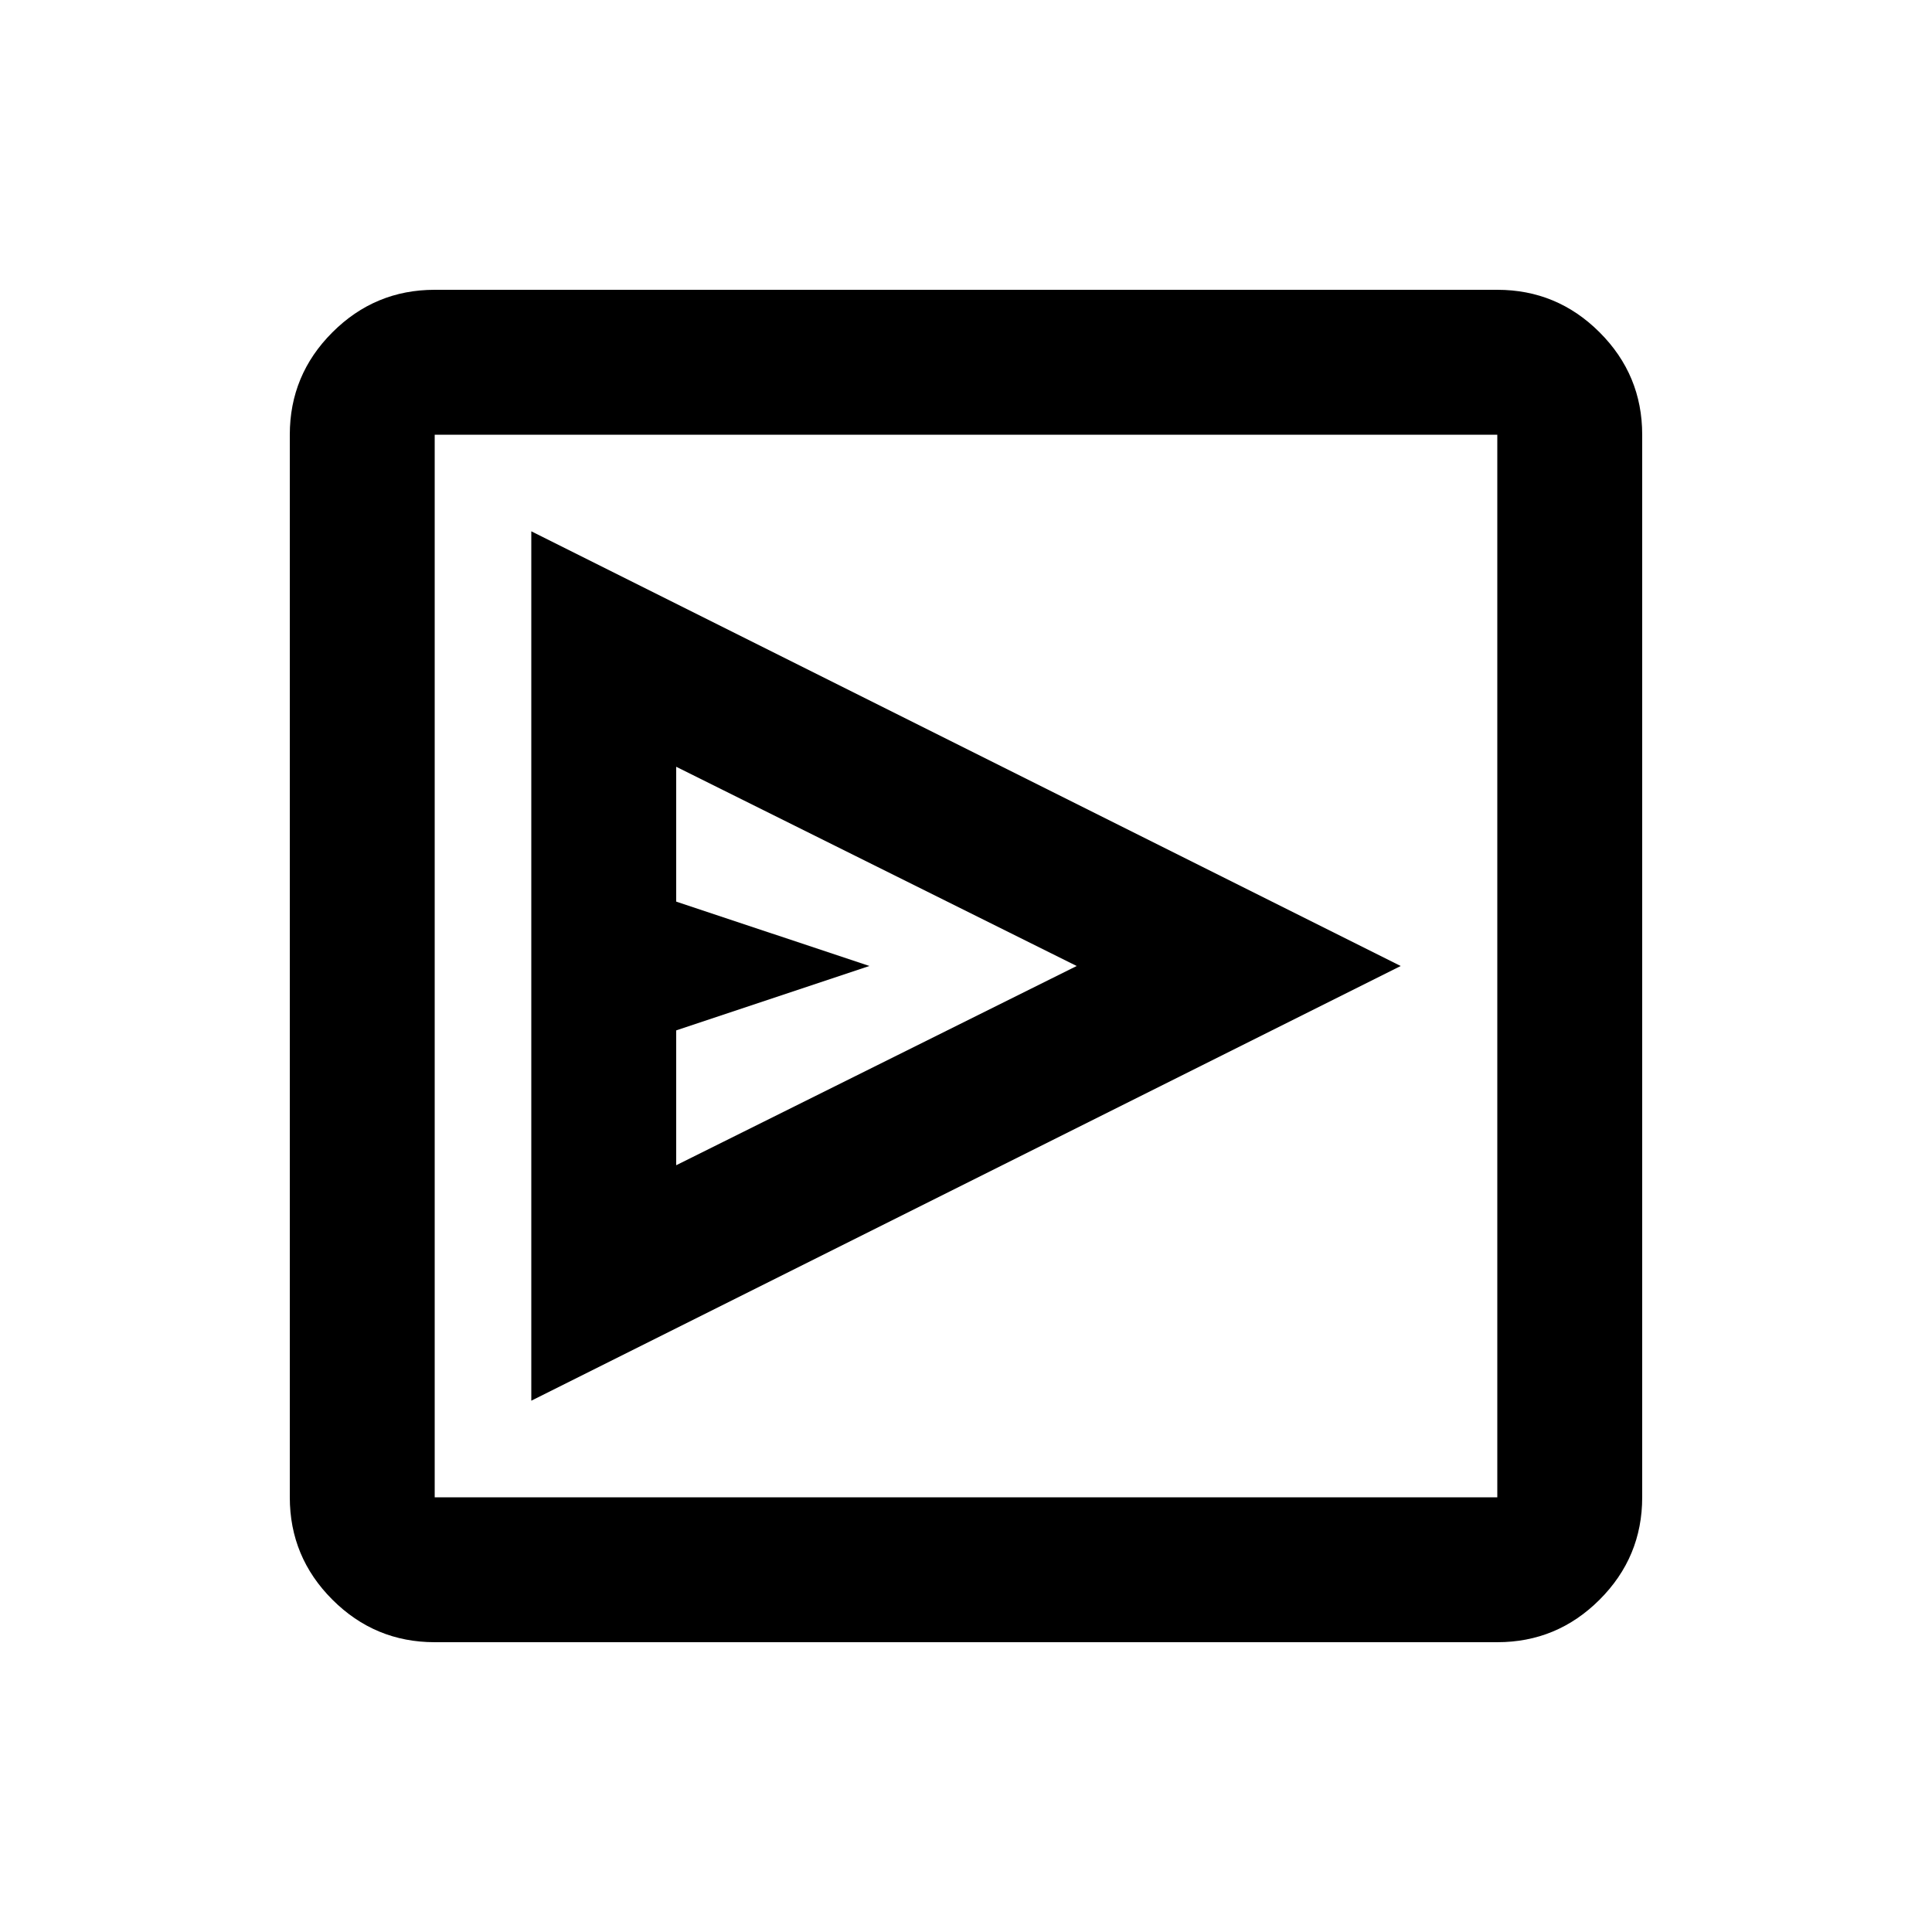 <svg xmlns="http://www.w3.org/2000/svg" height="20" viewBox="0 -960 960 960" width="20"><path d="m264-264 432-216-432-216v432Zm72-117v-67l96-32-96-32v-67l199 99-199 99ZM216-144q-29.7 0-50.85-21.15Q144-186.3 144-216v-528q0-29.7 21.15-50.85Q186.3-816 216-816h528q29.7 0 50.85 21.15Q816-773.7 816-744v528q0 29.7-21.15 50.85Q773.7-144 744-144H216Zm0-72h528v-528H216v528Zm0-528v528-528Z"/></svg>